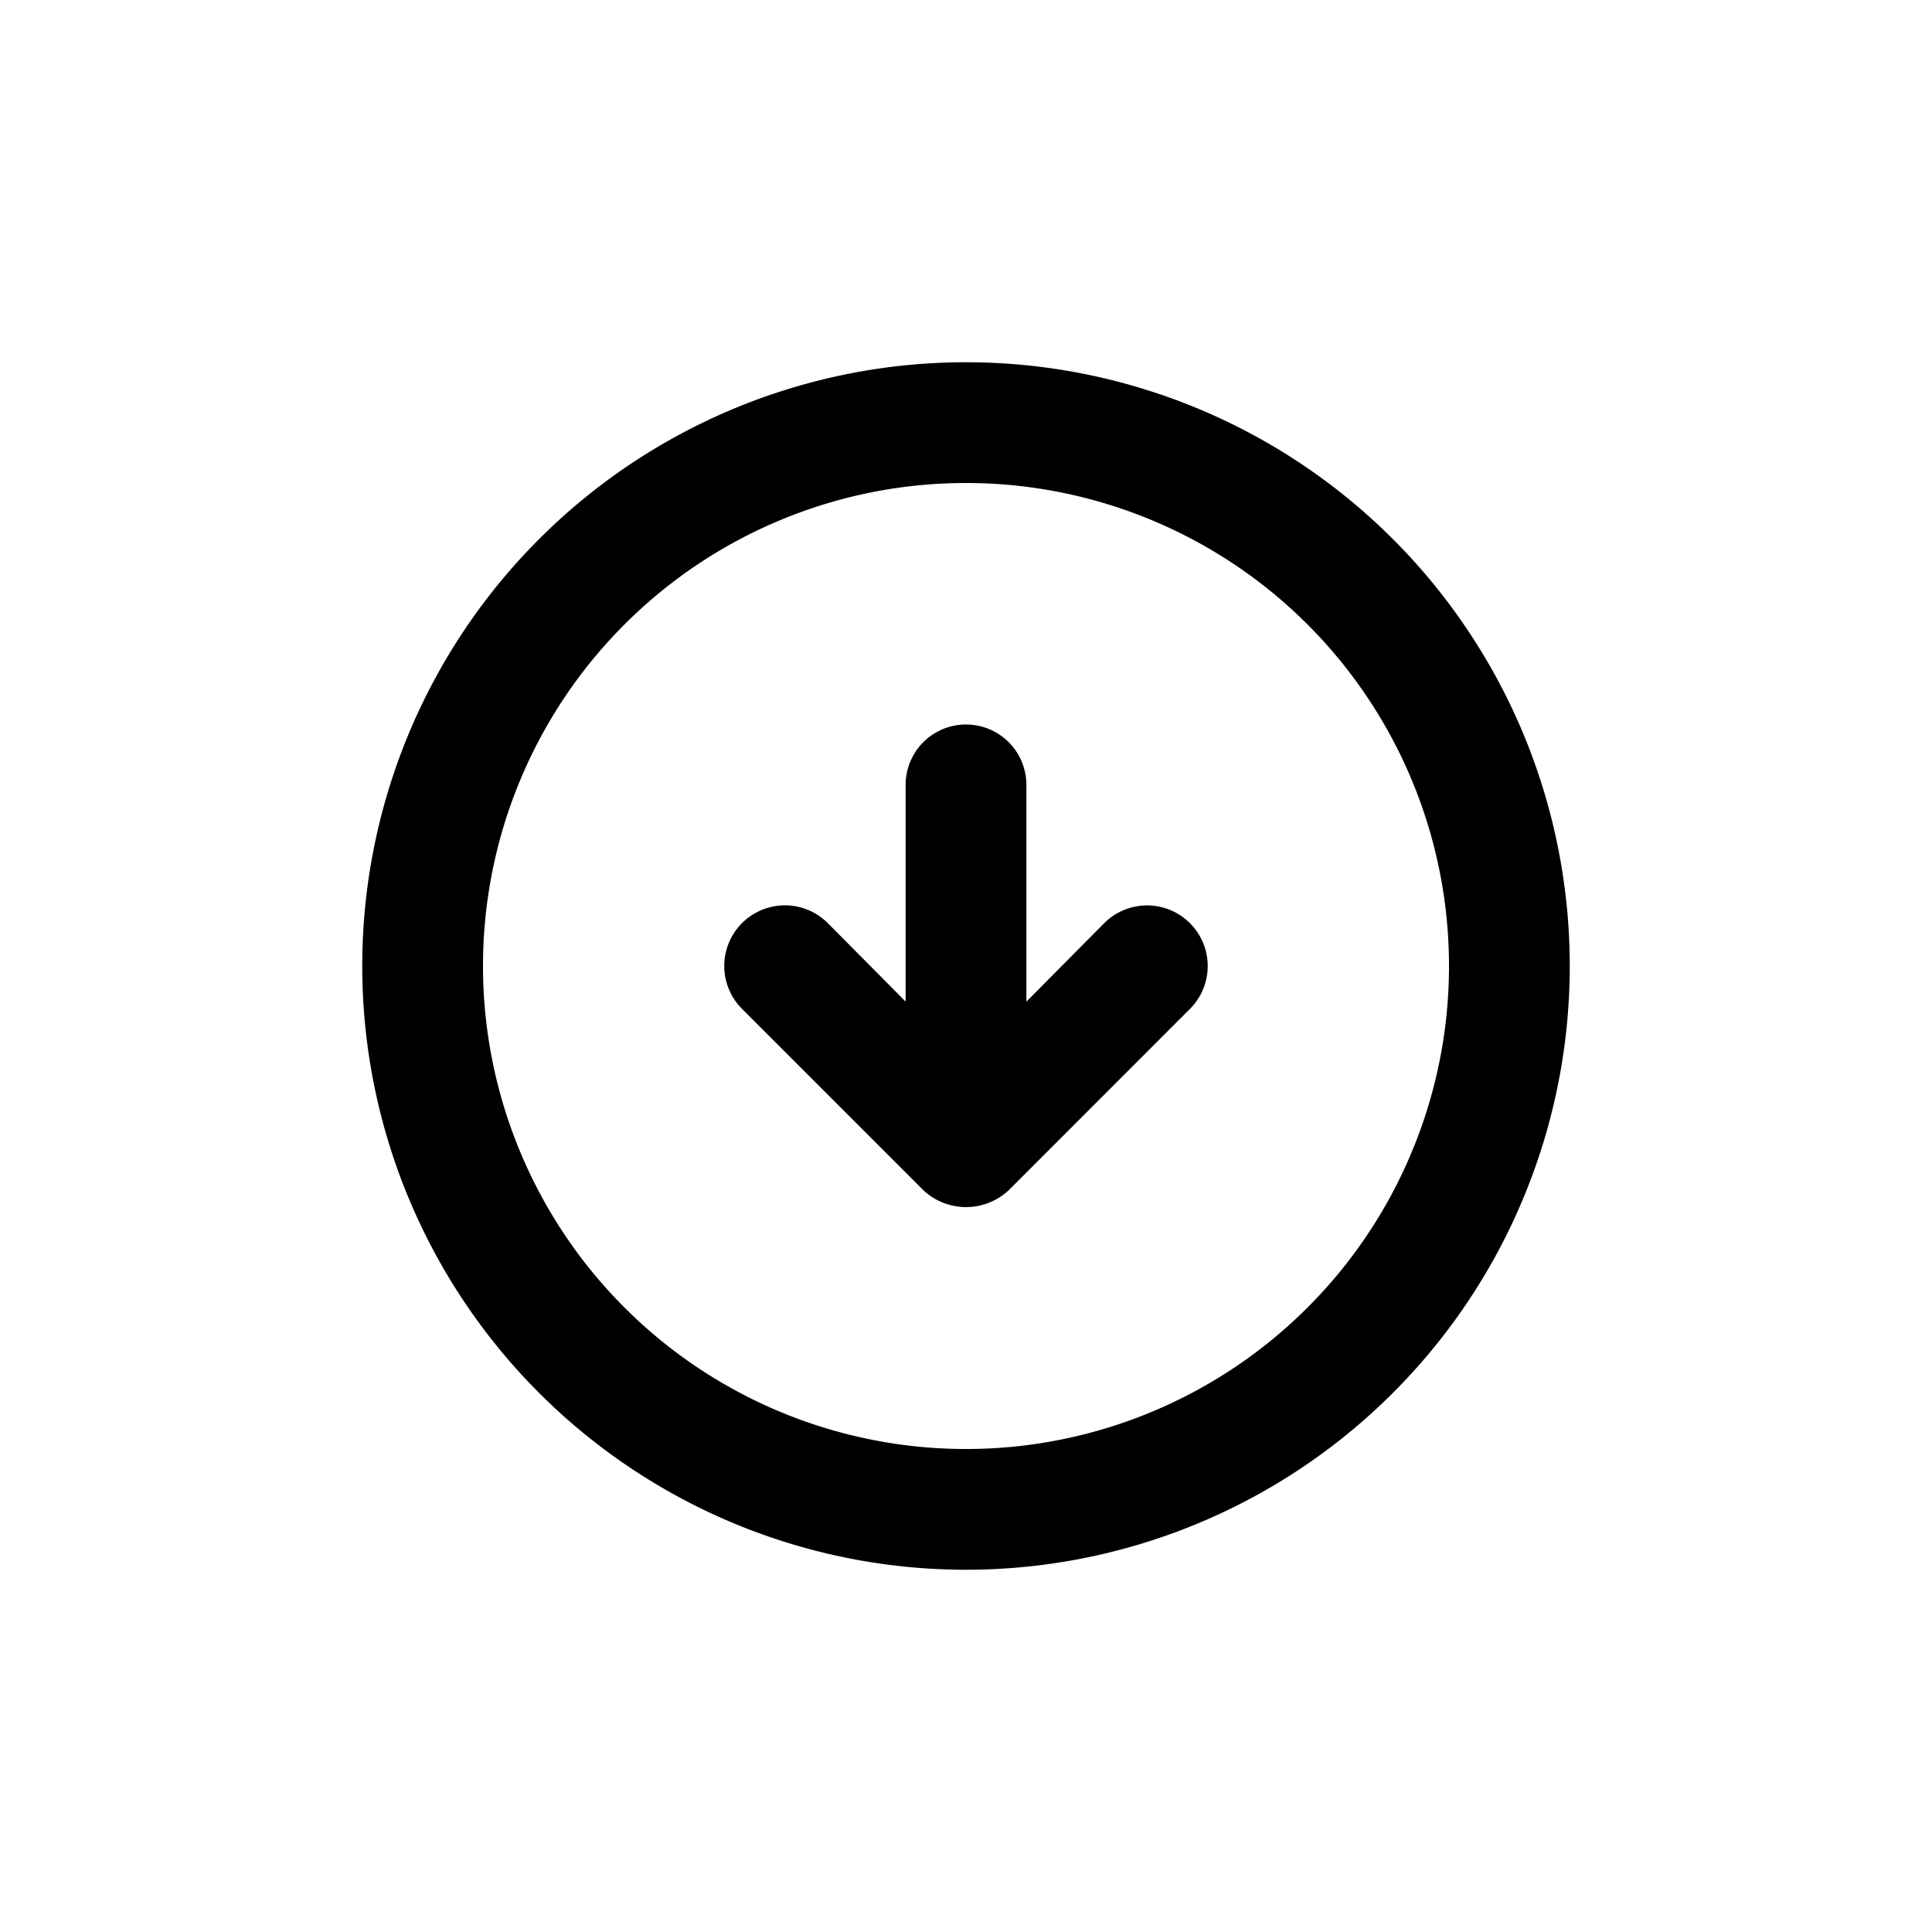 <svg id="download_circle_outlined" data-name="download circle outlined" xmlns="http://www.w3.org/2000/svg" width="24" height="24" viewBox="0 0 24 24">
  <g id="Shape" opacity="0">
    <rect id="Shape-2" data-name="Shape" width="24" height="24"  opacity="0"/>
  </g>
  <path id="Uploading" d="M10.033,12.283a.775.775,0,0,1-1.065,0l-2.25-2.25A.753.753,0,1,1,7.783,8.967l.967.975V7.25a.75.75,0,0,1,1.5,0V9.943l.967-.975a.753.753,0,1,1,1.065,1.065ZM9.5,17A7.5,7.5,0,1,1,17,9.5,7.5,7.5,0,0,1,9.5,17Zm0-13.5a6,6,0,1,0,6,6A6,6,0,0,0,9.5,3.5Z" transform="translate(2.5 2.5)" />
</svg>
